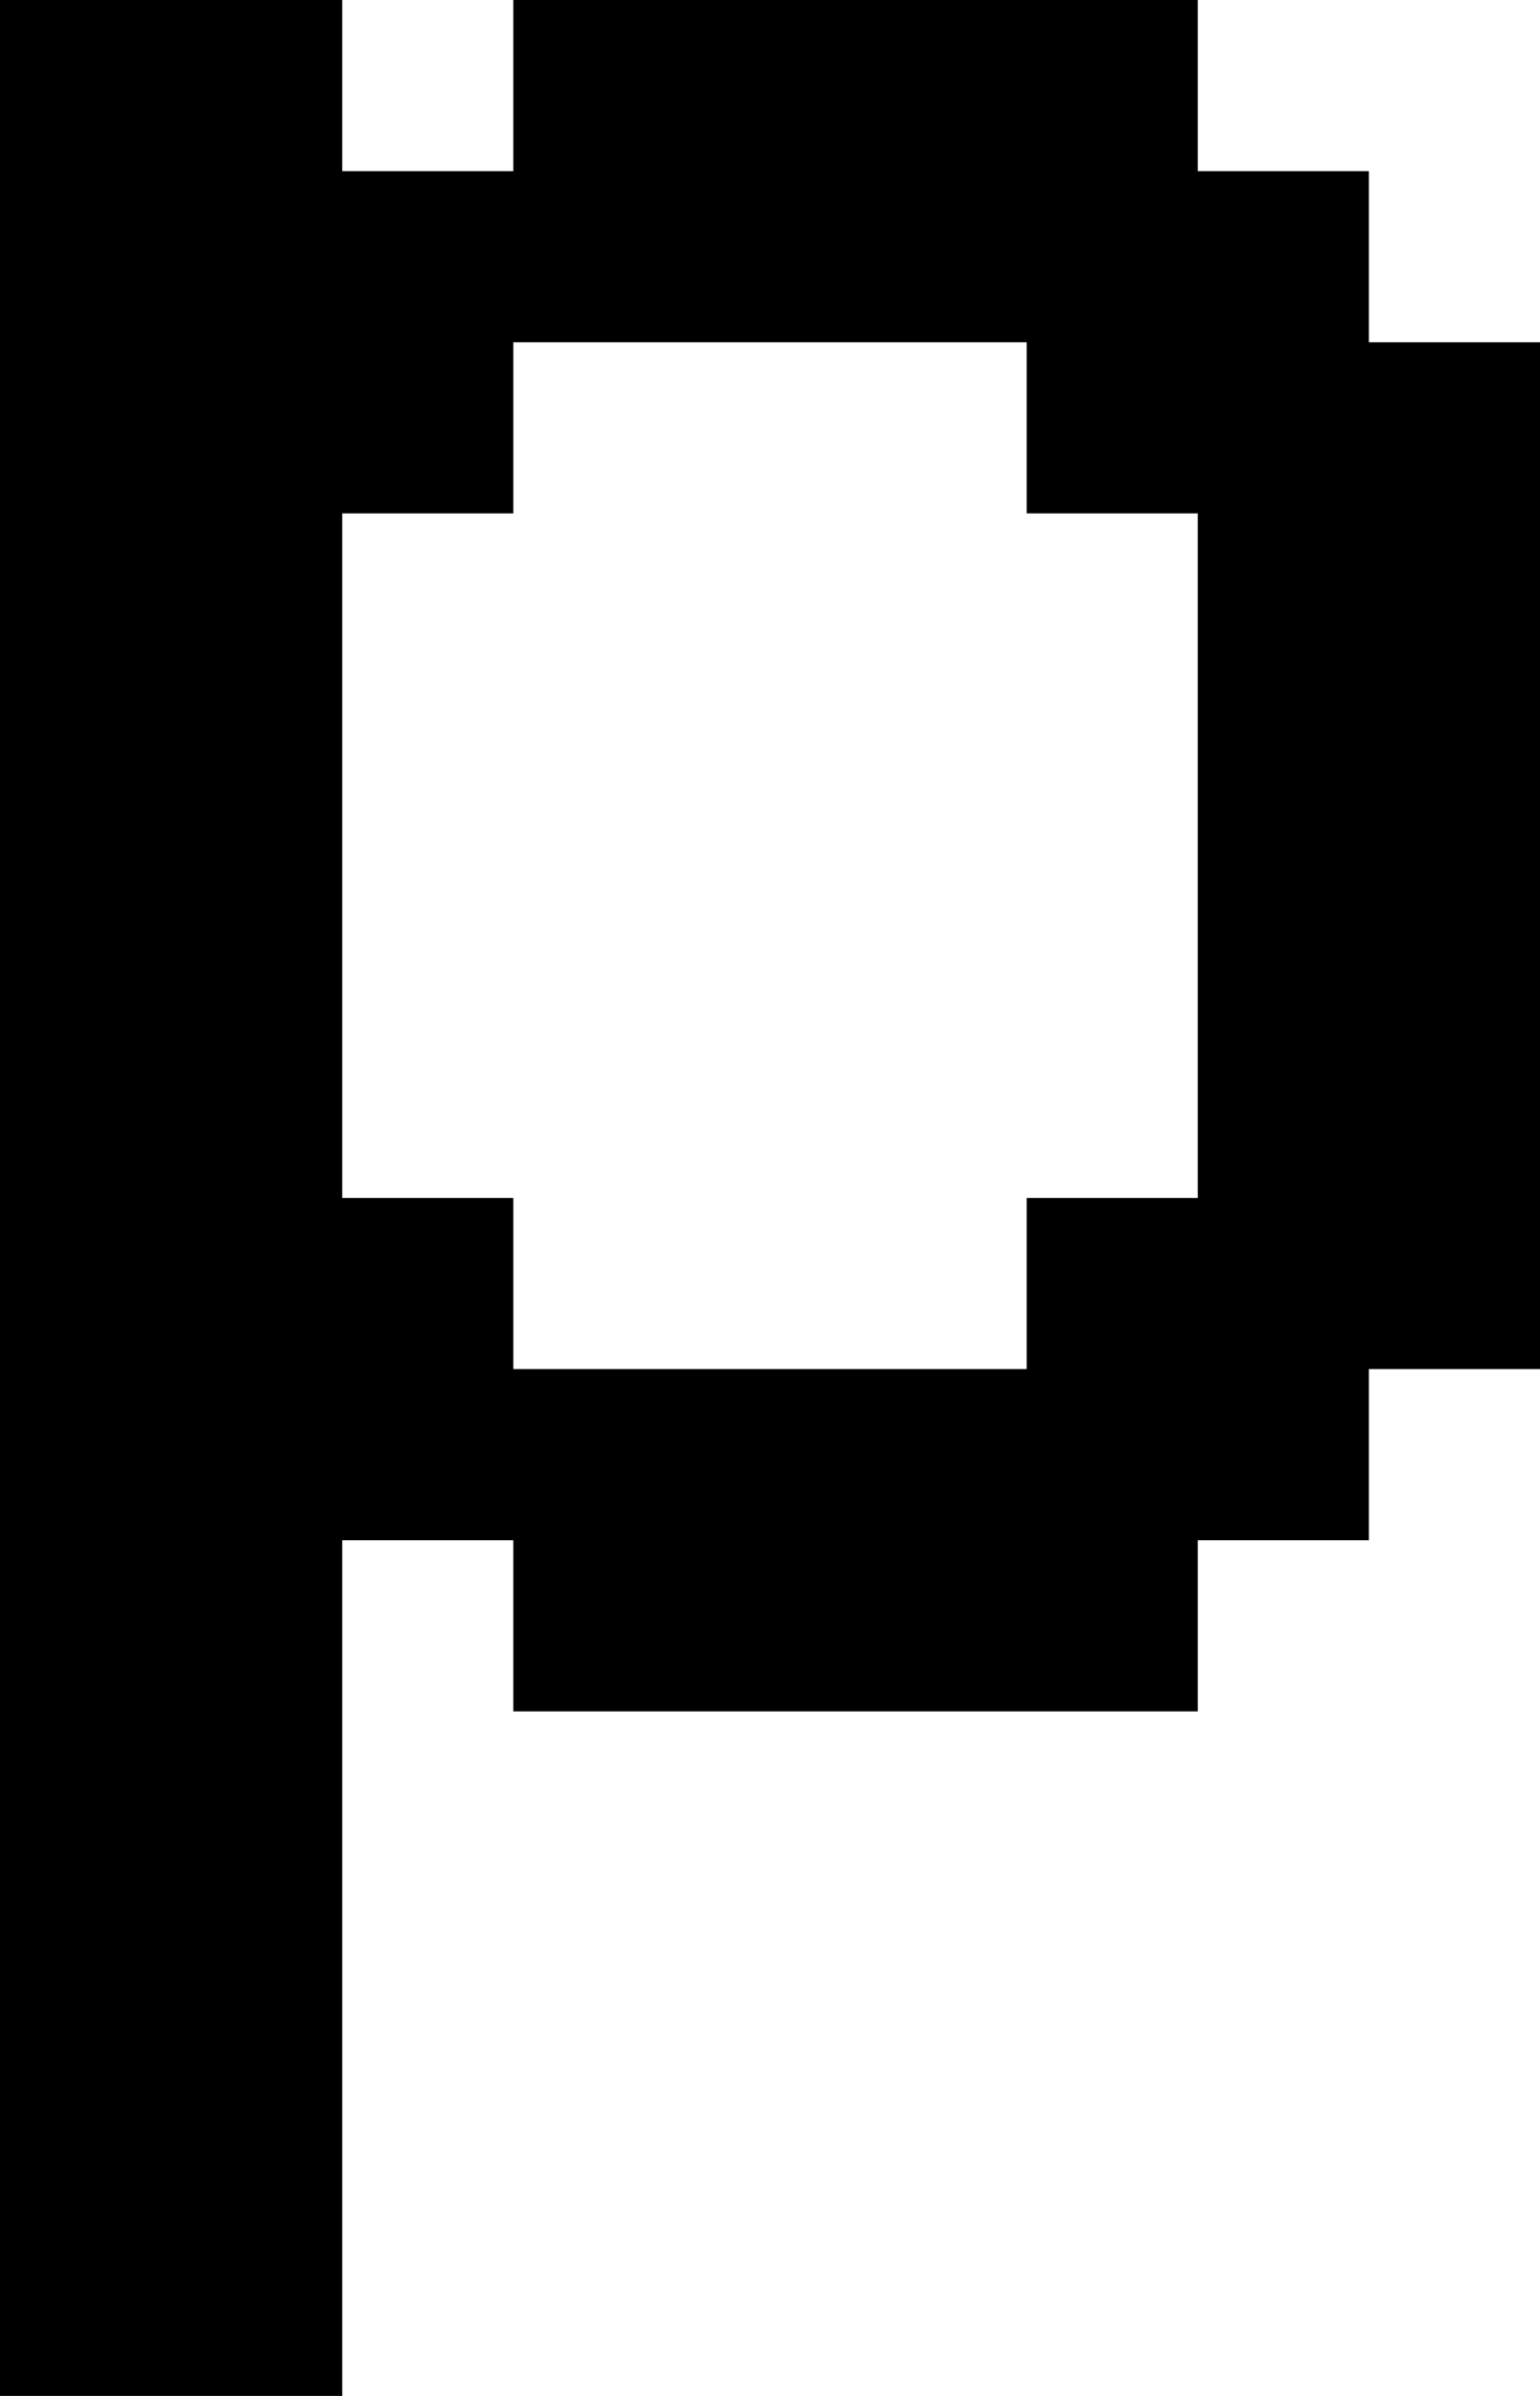 <?xml version="1.0" encoding="UTF-8" standalone="no"?>
<!DOCTYPE svg PUBLIC "-//W3C//DTD SVG 1.1//EN" "http://www.w3.org/Graphics/SVG/1.1/DTD/svg11.dtd">
<svg width="100%" height="100%" viewBox="0 0 450 700" version="1.1" xmlns="http://www.w3.org/2000/svg" xmlns:xlink="http://www.w3.org/1999/xlink" xml:space="preserve" xmlns:serif="http://www.serif.com/" style="fill-rule:evenodd;clip-rule:evenodd;stroke-linejoin:round;stroke-miterlimit:2;">
    <g transform="matrix(1,0,0,1,-100,-300)">
        <g id="p" transform="matrix(-50,0,0,50,7650,-1300)">
            <path d="M145,34L148,34L148,35L149,35L149,39L148,39L148,40L145,40L145,39L144,39L144,35L145,35L145,34ZM149,33L149,32L151,32L151,46L149,46L149,41L148,41L148,42L144,42L144,41L143,41L143,40L142,40L142,34L143,34L143,33L144,33L144,32L148,32L148,33L149,33Z"/>
        </g>
    </g>
</svg>
